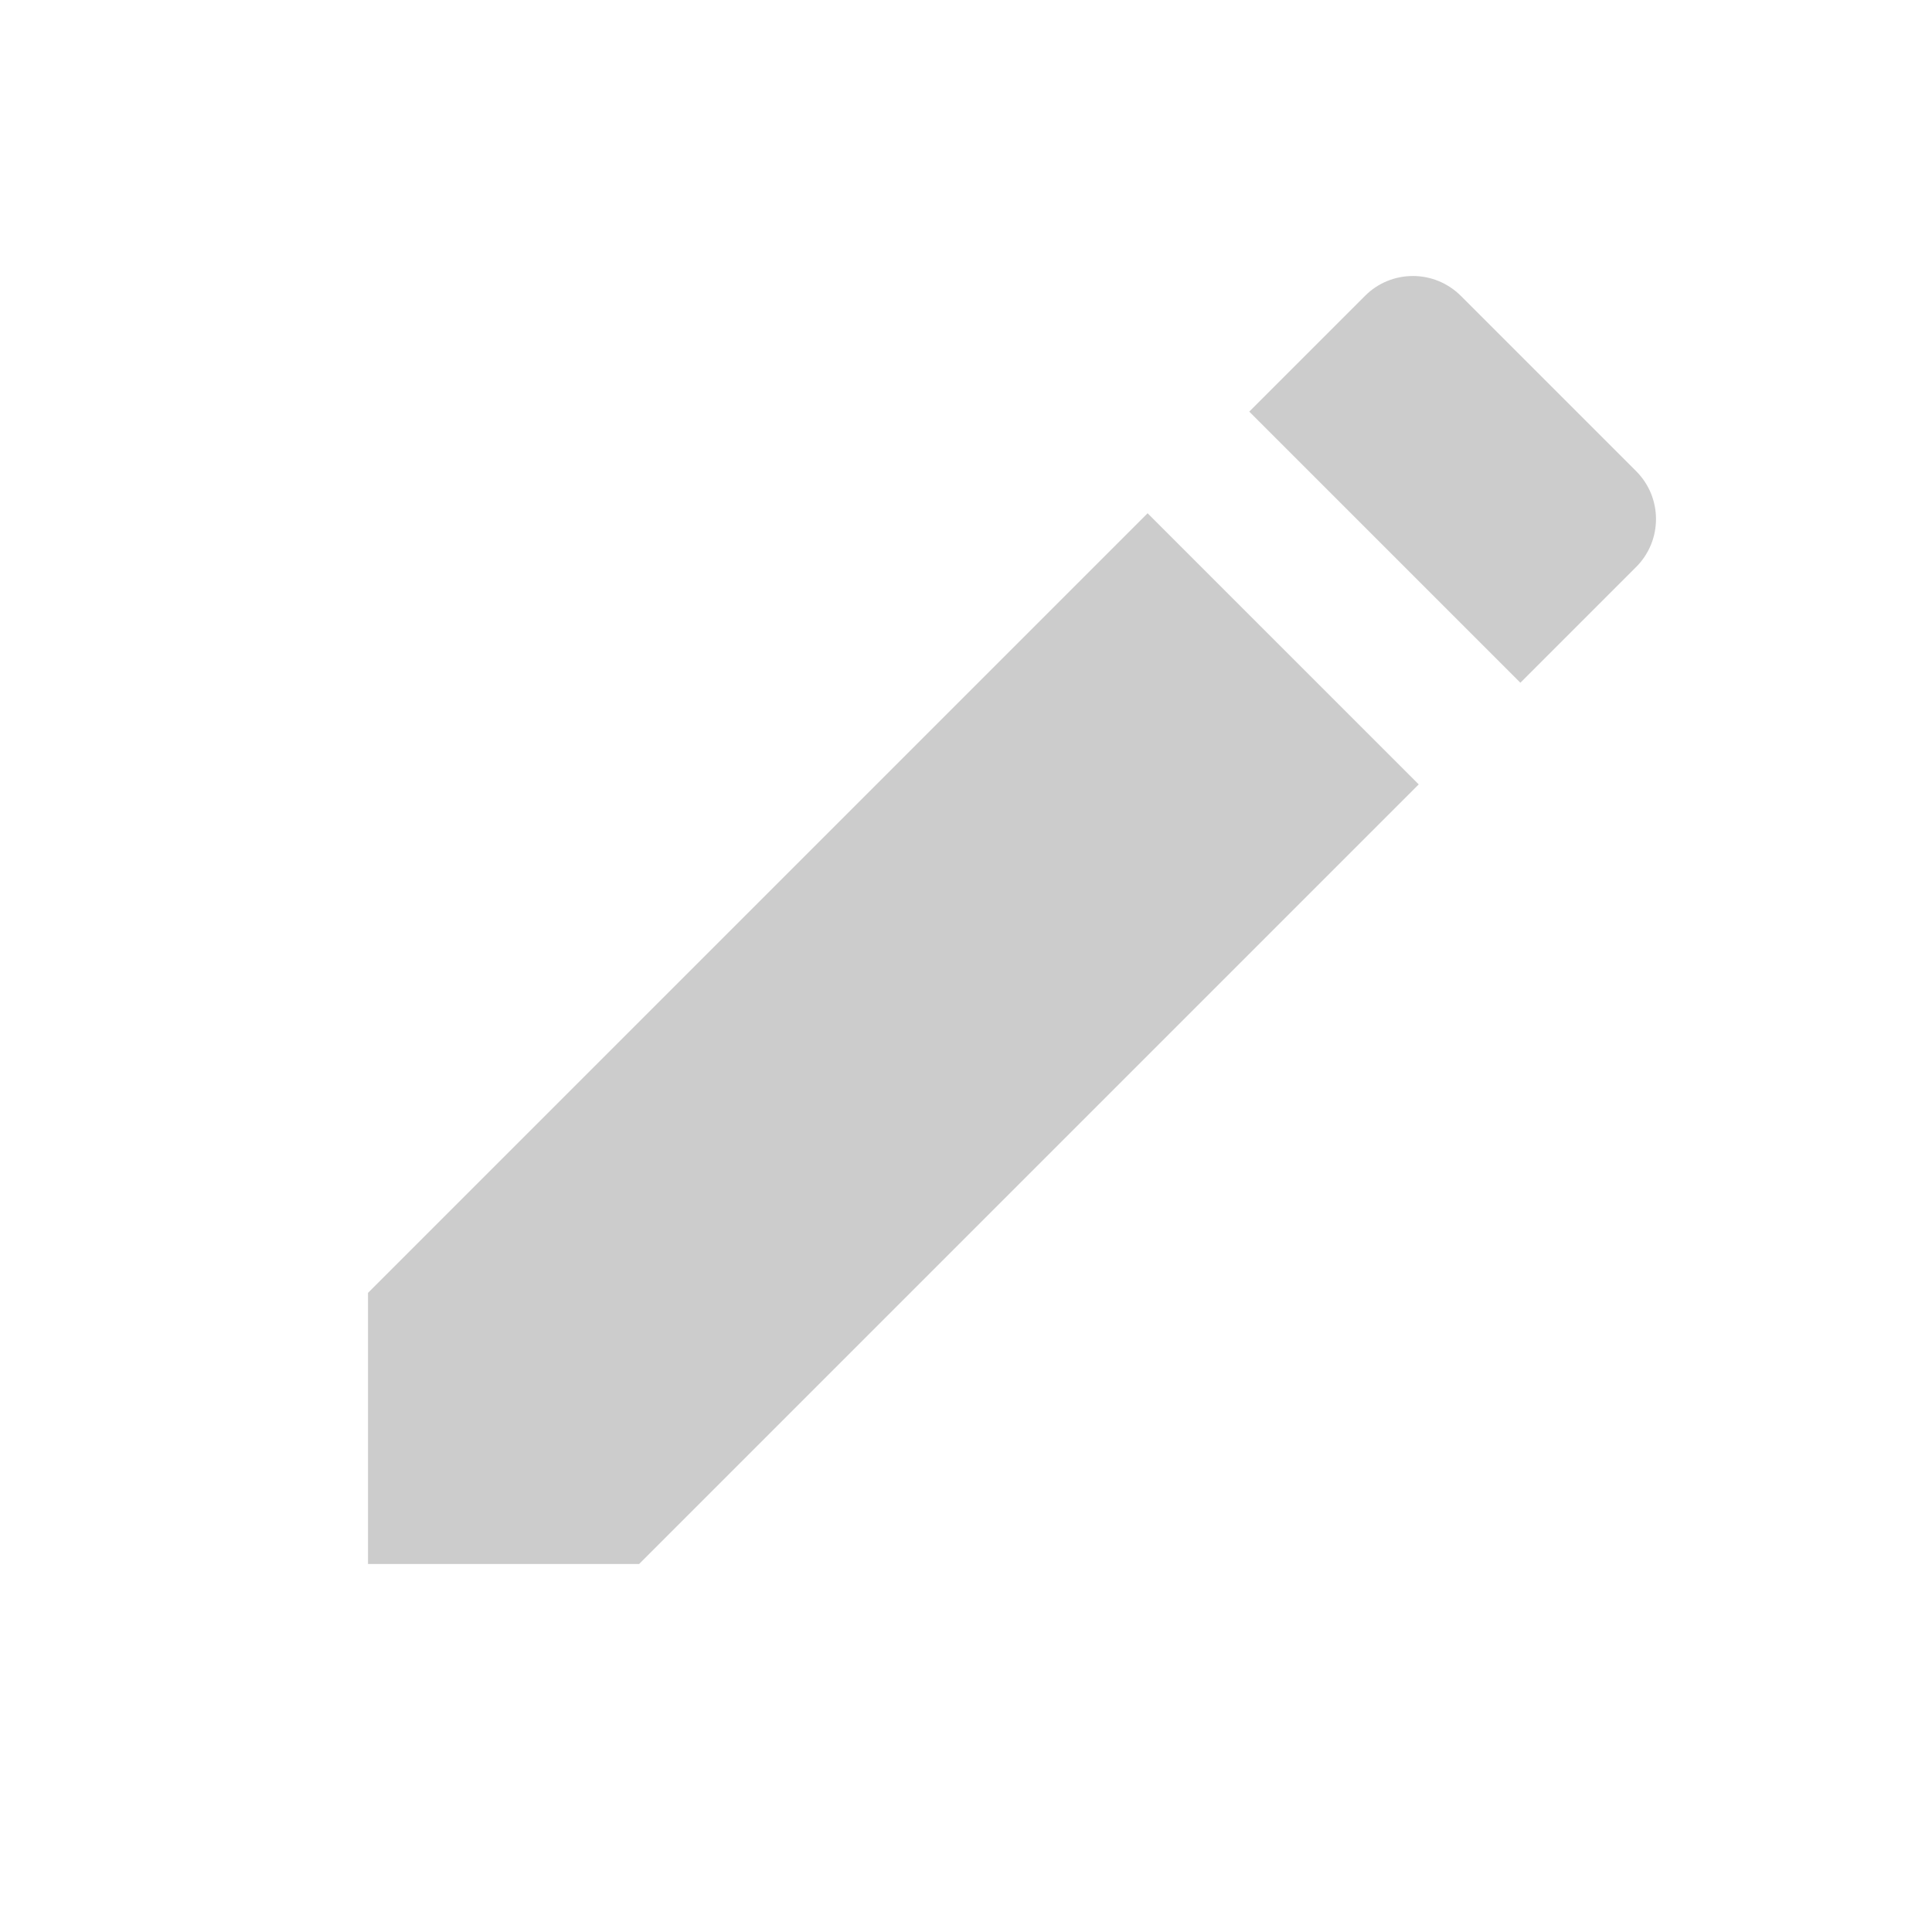 <?xml version="1.0" encoding="UTF-8"?>
<svg width="21px" height="21px" viewBox="0 0 21 21" version="1.1" xmlns="http://www.w3.org/2000/svg" xmlns:xlink="http://www.w3.org/1999/xlink">
    <!-- Generator: sketchtool 55.2 (78181) - https://sketchapp.com -->
    <title>A021D013-1DAC-4FFB-9F3C-AB8D2336BAD2</title>
    <desc>Created with sketchtool.</desc>
    <defs>
        <filter x="-4.0%" y="-24.0%" width="108.0%" height="148.0%" filterUnits="objectBoundingBox" id="filter-1">
            <feOffset dx="0" dy="2" in="SourceAlpha" result="shadowOffsetOuter1"></feOffset>
            <feGaussianBlur stdDeviation="2" in="shadowOffsetOuter1" result="shadowBlurOuter1"></feGaussianBlur>
            <feColorMatrix values="0 0 0 0 0   0 0 0 0 0   0 0 0 0 0  0 0 0 0.2 0" type="matrix" in="shadowBlurOuter1" result="shadowMatrixOuter1"></feColorMatrix>
            <feMerge>
                <feMergeNode in="shadowMatrixOuter1"></feMergeNode>
                <feMergeNode in="SourceGraphic"></feMergeNode>
            </feMerge>
        </filter>
    </defs>
    <g id="apty-lens" stroke="none" stroke-width="1" fill="none" fill-rule="evenodd" opacity="0.2">
        <g id="apty-lens--activity" transform="translate(-2400, -668)" fill="#000000" fill-rule="nonzero">
            <g id="Group-17-Copy-4" filter="url(#filter-1)" transform="translate(2289, 651)">
                <path d="M126.358,18 C126.169,18 125.98,18.072 125.837,18.216 L124.579,19.474 L127.526,22.421 L128.784,21.163 C129.072,20.875 129.072,20.409 128.784,20.121 L126.879,18.216 C126.734,18.072 126.546,18 126.358,18 Z M123.474,20.579 L115,29.053 L115,32 L117.947,32 L126.421,23.526 L123.474,20.579 Z" id="edit-label-icon"></path>
            </g>
        </g>
    </g>
</svg>